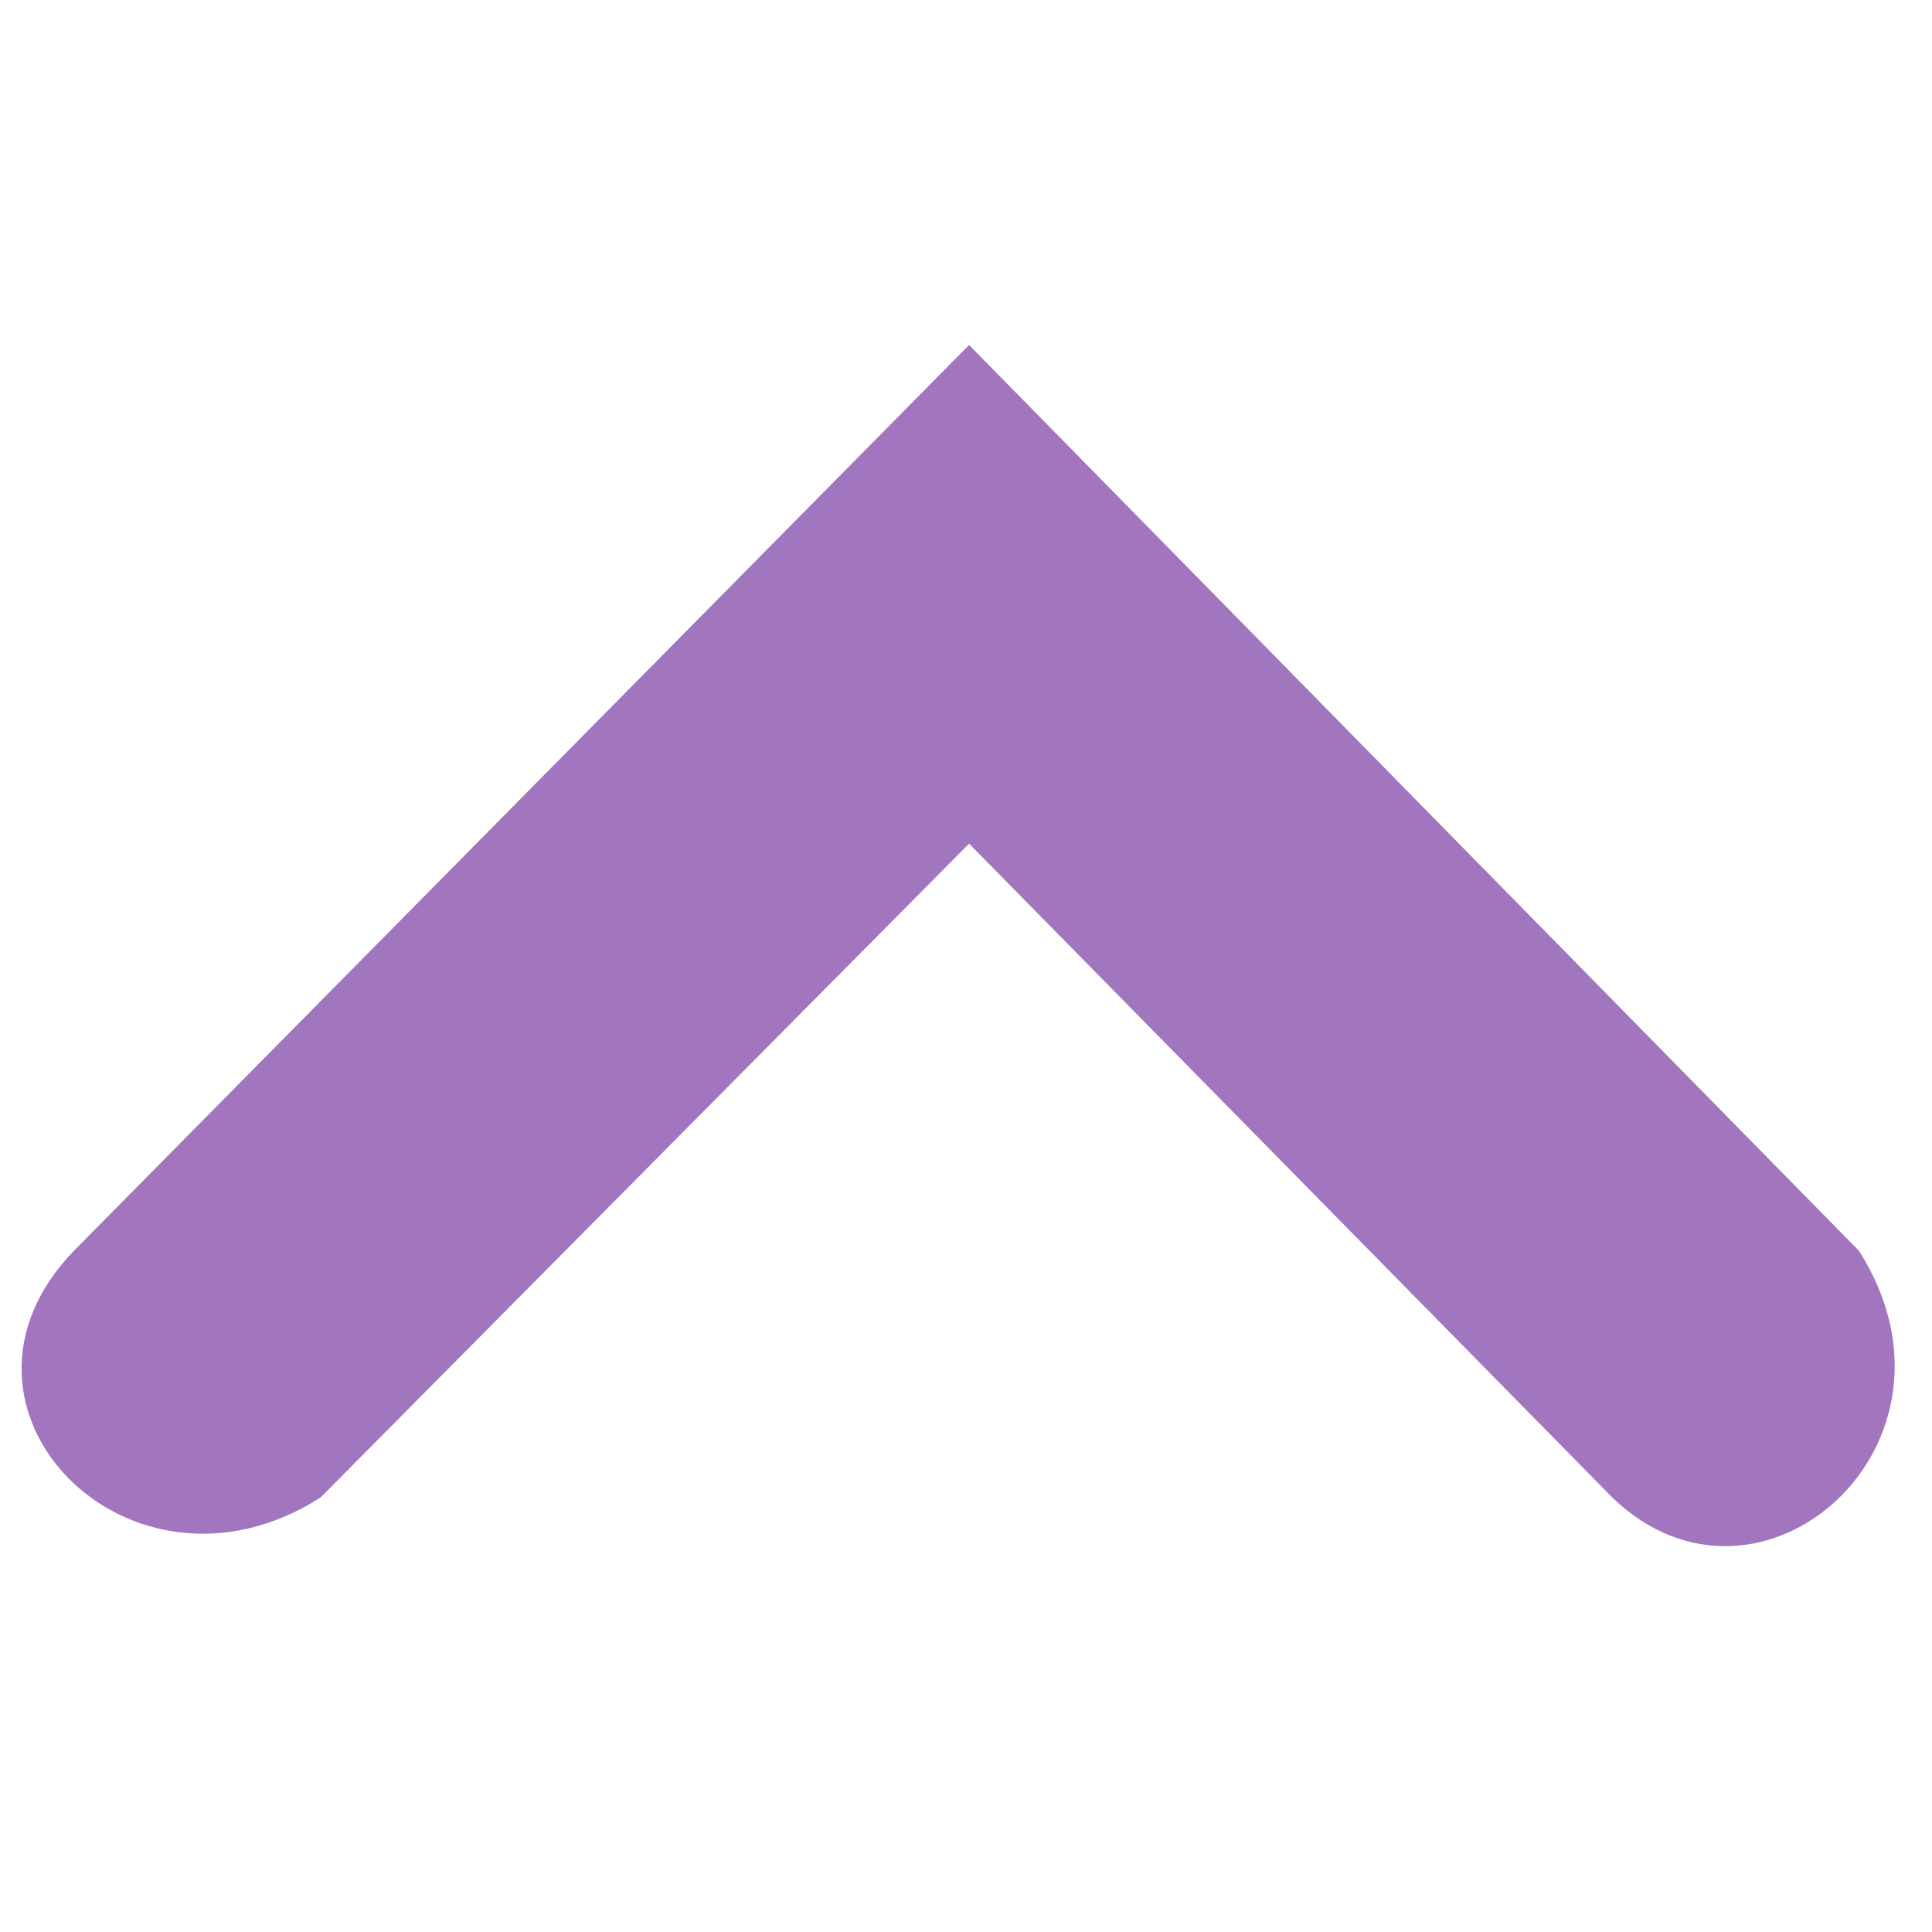 <?xml version="1.0" encoding="UTF-8" standalone="no"?>
<!-- Created with Inkscape (http://www.inkscape.org/) -->

<svg
   xmlns:dc="http://purl.org/dc/elements/1.1/"
   xmlns:cc="http://creativecommons.org/ns#"
   xmlns:rdf="http://www.w3.org/1999/02/22-rdf-syntax-ns#"
   xmlns:svg="http://www.w3.org/2000/svg"
   xmlns="http://www.w3.org/2000/svg"
   xmlns:sodipodi="http://sodipodi.sourceforge.net/DTD/sodipodi-0.dtd"
   xmlns:inkscape="http://www.inkscape.org/namespaces/inkscape"
   width="256"
   height="256"
   id="svg2"
   version="1.1"
   inkscape:version="0.48.3.1 r9886"
   sodipodi:docname="go-up.svg">
  <defs
     id="defs4" />
  <sodipodi:namedview
     id="base"
     pagecolor="#ffffff"
     bordercolor="#666666"
     borderopacity="1.0"
     inkscape:pageopacity="0.0"
     inkscape:pageshadow="2"
     inkscape:zoom="2.0760274"
     inkscape:cx="62.157703"
     inkscape:cy="74.285714"
     inkscape:document-units="px"
     inkscape:current-layer="layer1"
     showgrid="false"
     inkscape:window-width="1914"
     inkscape:window-height="1031"
     inkscape:window-x="0"
     inkscape:window-y="25"
     inkscape:window-maximized="1" />
  <g
     inkscape:label="Capa 1"
     inkscape:groupmode="layer"
     id="layer1"
     transform="translate(0,-796.362)">
    <g
       id="g4184"
       transform="matrix(22.729,0,0,22.729,-42.764,751.226)"
       style="fill:#a275bf;fill-opacity:1">
      <g
         style="display:inline;fill:#a275bf;fill-opacity:1"
         id="layer9"
         transform="translate(-200,-626)"
         inkscape:label="status" />
      <g
         id="layer10"
         transform="translate(-200,-626)"
         inkscape:label="devices"
         style="fill:#a275bf;fill-opacity:1" />
      <g
         id="layer11"
         transform="translate(-200,-626)"
         inkscape:label="apps"
         style="fill:#a275bf;fill-opacity:1" />
      <g
         id="layer12"
         transform="translate(-200,-626)"
         inkscape:label="actions"
         style="fill:#a275bf;fill-opacity:1">
        <path
           style="font-size:medium;font-style:normal;font-variant:normal;font-weight:normal;font-stretch:normal;text-indent:0;text-align:start;text-decoration:none;line-height:normal;letter-spacing:normal;word-spacing:normal;text-transform:none;direction:ltr;block-progression:tb;writing-mode:lr-tb;text-anchor:start;color:#bebebe;fill:#a275bf;fill-opacity:1;fill-rule:nonzero;stroke:none;stroke-width:1.781;marker:none;visibility:visible;display:inline;overflow:visible;enable-background:new;font-family:Andale Mono;-inkscape-font-specification:Andale Mono"
           sodipodi:nodetypes="ccccccc"
           id="path10839-9-9-8-1"
           d="m 202.312,635.278 5.219,-5.281 5.188,5.281 c 0.717,1.127 -0.58,2.266 -1.438,1.438 l -3.75,-3.812 -3.781,3.812 c -1.111,0.71 -2.322,-0.524 -1.438,-1.438 z"
           inkscape:connector-curvature="0" />
      </g>
      <g
         id="layer13"
         transform="translate(-200,-626)"
         inkscape:label="places"
         style="fill:#a275bf;fill-opacity:1" />
      <g
         id="layer14"
         transform="translate(-200,-626)"
         inkscape:label="mimetypes"
         style="fill:#a275bf;fill-opacity:1" />
      <g
         style="display:inline;fill:#a275bf;fill-opacity:1"
         id="layer15"
         transform="translate(-200,-626)"
         inkscape:label="emblems" />
      <g
         style="display:inline;fill:#a275bf;fill-opacity:1"
         id="g4953"
         transform="translate(-200,-626)"
         inkscape:label="categories" />
    </g>
  </g>
</svg>

